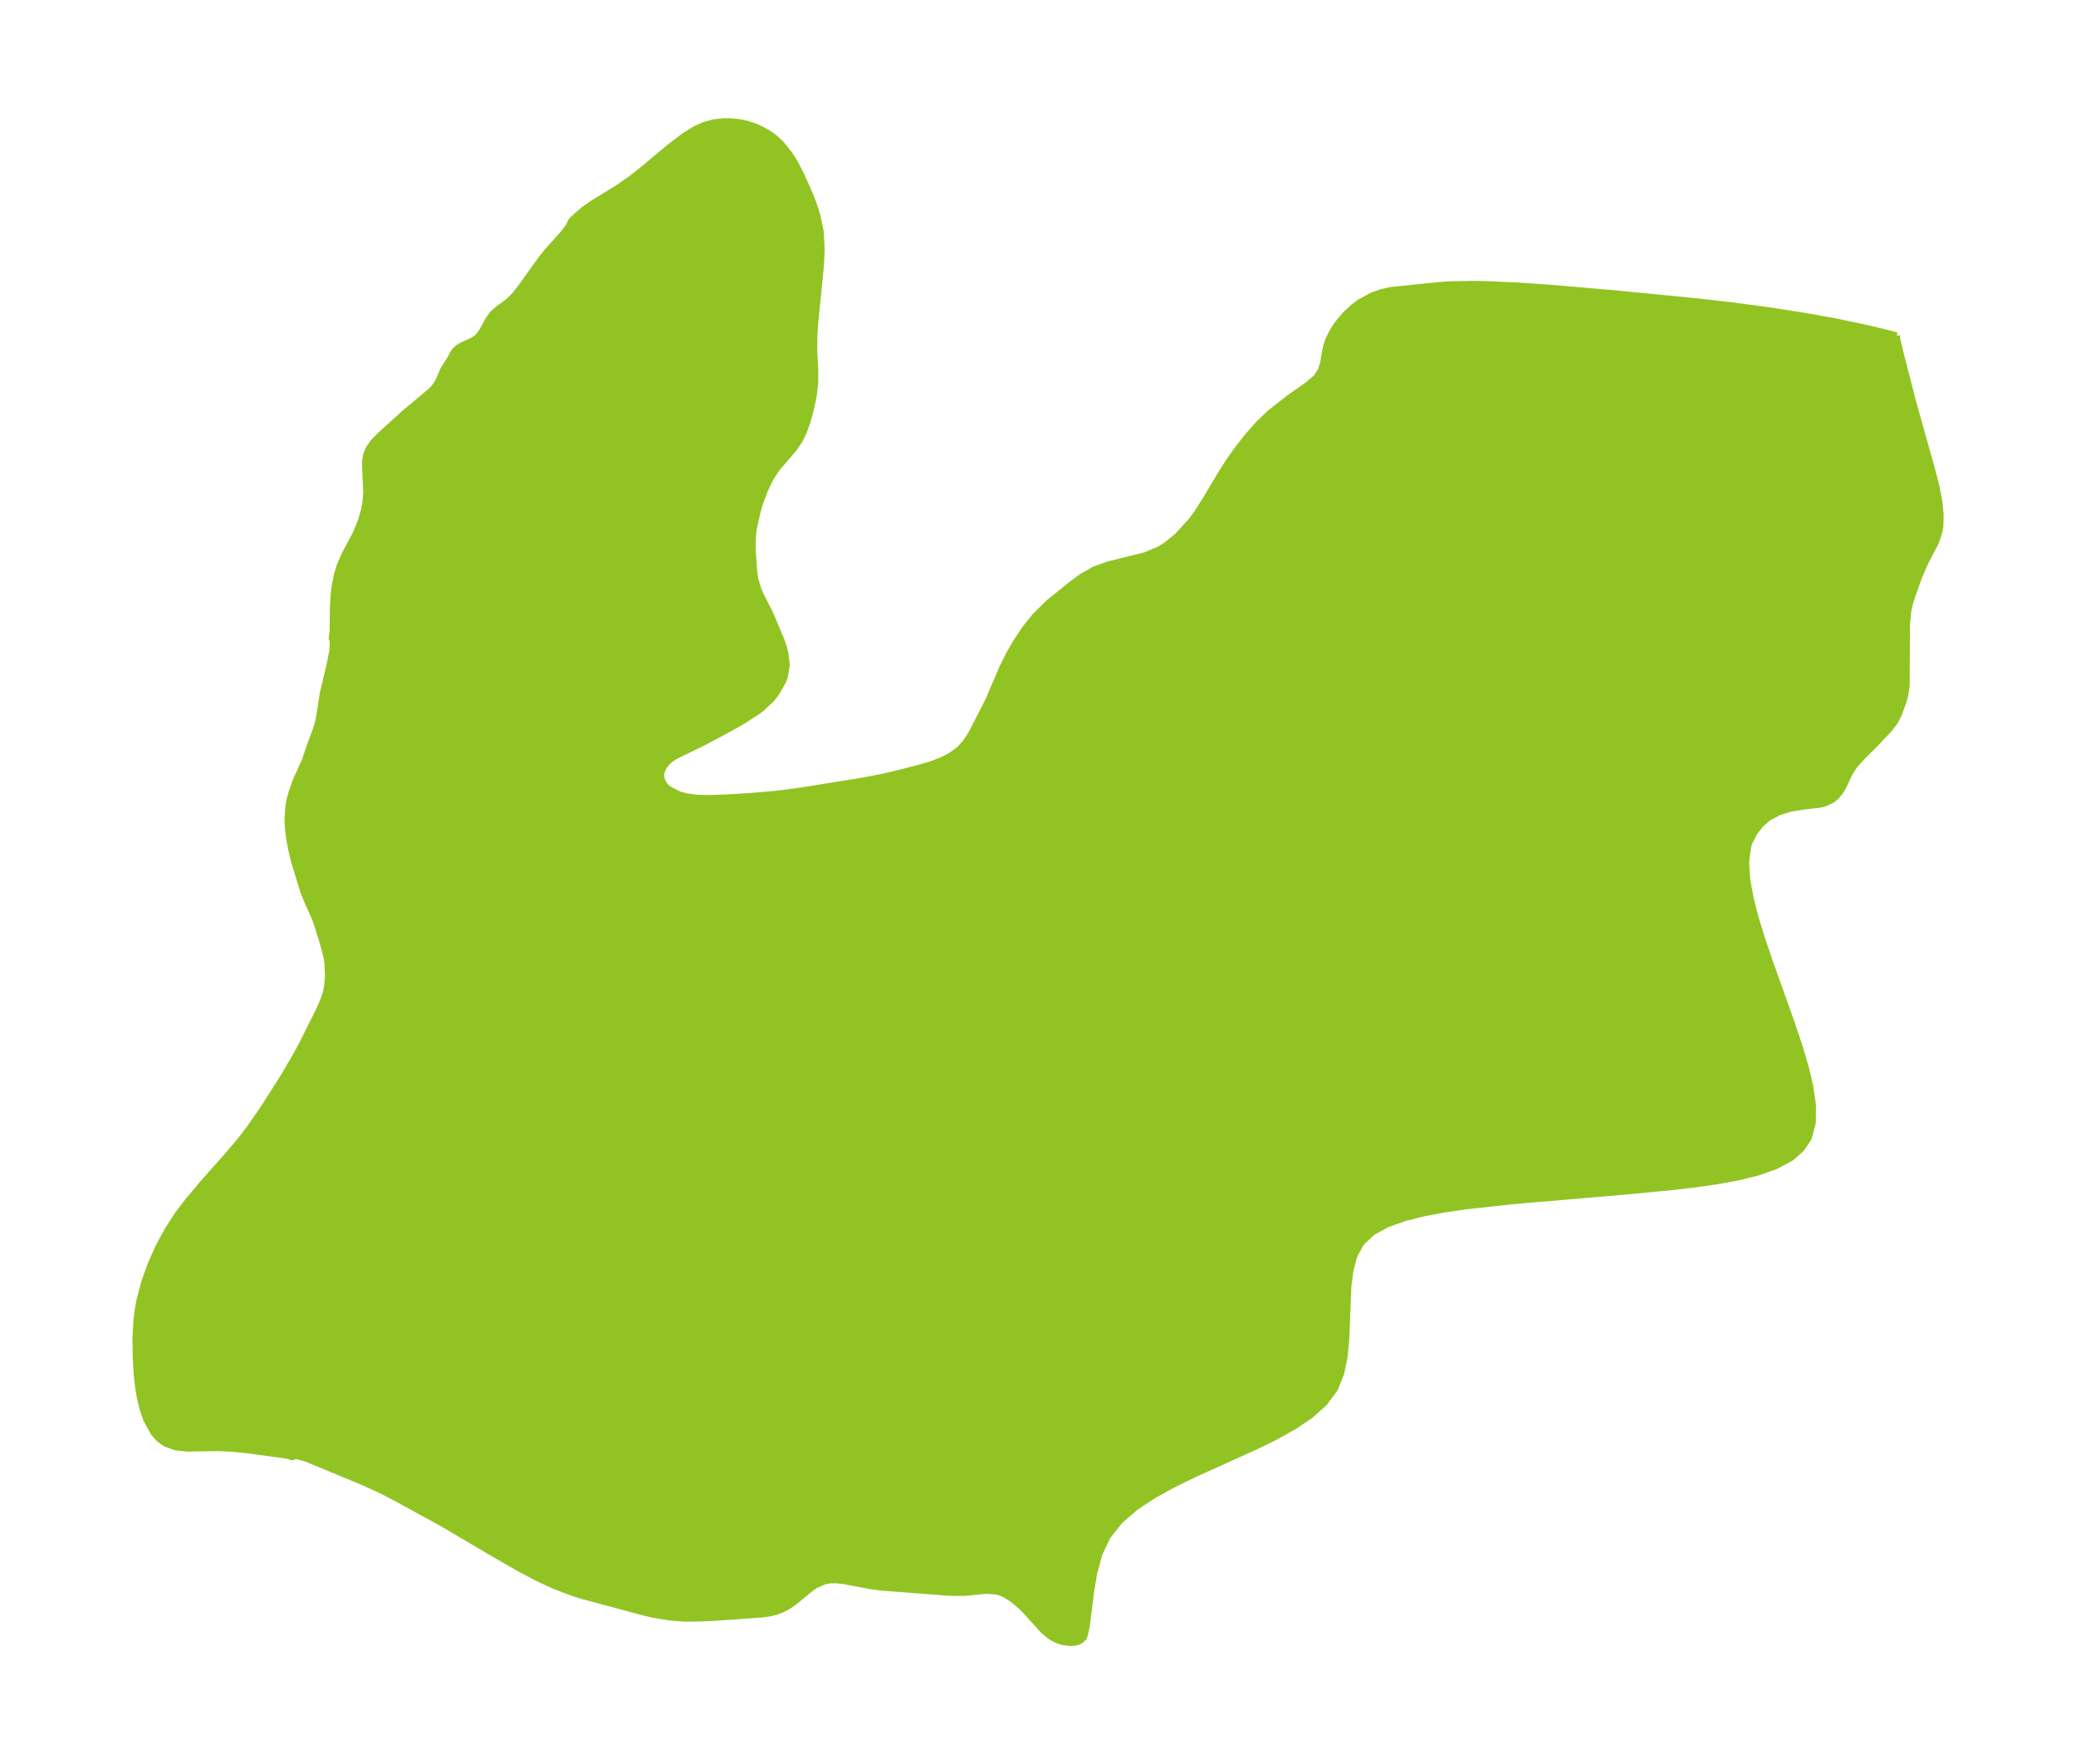 <?xml version="1.0" encoding="UTF-8"?>
<!DOCTYPE svg  PUBLIC '-//W3C//DTD SVG 1.1//EN'  'http://www.w3.org/Graphics/SVG/1.1/DTD/svg11.dtd'>
<svg width="330.12pt" height="280.51pt" version="1.1" viewBox="0 0 330.12 280.51" xmlns="http://www.w3.org/2000/svg" xmlns:xlink="http://www.w3.org/1999/xlink">
 <defs>
  <style type="text/css">*{stroke-linejoin: round; stroke-linecap: butt}</style>
 </defs>
 <g id="figure_1">
  <g id="patch_1">
   <path d="m0 280.51h330.12v-280.51h-330.12v280.51z" fill="none"/>
  </g>
  <g id="axes_1">
   <g id="PatchCollection_1">
    <defs>
     <path id="m9b43b172ad" d="m301.61-227.14 0.088 0.661 0.485 2.029 2.001 7.798 3.004 10.711 0.713 2.755 0.458 2.346 0.213 2.083-0.035 1.806-0.127 0.864-0.567 1.75-1.679 3.217-1.022 2.338-1.01 2.828-0.404 1.279-0.304 1.286-0.2 2.214-0.056 9.642-0.214 1.502-0.258 0.951-0.768 2.139-0.587 1.159-0.951 1.234-2.408 2.537-1.809 1.783-1.243 1.377-0.808 1.246-1.008 2.149-0.371 0.649-0.77 0.969-0.645 0.523-1.305 0.579-0.608 0.144-2.838 0.328-1.823 0.3-1.866 0.57-1.74 0.937-1.067 0.923-1.096 1.358-0.817 1.608-0.182 0.557-0.347 2.518 0.174 2.821 0.555 3.038 0.828 3.191 1.017 3.296 1.14 3.362 3.635 10.2 1.119 3.352 0.976 3.278 0.756 3.164 0.434 2.998-0.02 2.763-0.647 2.437-1.151 1.734-1.639 1.431-2.438 1.318-2.843 1.003-3.133 0.775-3.336 0.612-3.476 0.498-3.571 0.42-7.302 0.701-18.404 1.573-7.128 0.788-3.425 0.496-3.277 0.606-3.067 0.762-2.775 0.981-2.372 1.284-1.822 1.698-1.091 2.014-0.636 2.361-0.327 2.604-0.336 8.434-0.271 2.772-0.551 2.628-0.978 2.397-1.681 2.268-2.219 1.975-2.617 1.764-2.905 1.618-3.108 1.526-9.863 4.461-3.258 1.587-3.121 1.715-2.882 1.903-2.514 2.162-1.984 2.499-1.307 2.781-0.823 3.012-0.505 3.062-0.662 5.312-0.34 1.542-0.162 0.402-0.119 0.074-0.278 0.308-0.463 0.251-0.407 0.113-0.885 0.071-1.223-0.17-0.746-0.246-0.648-0.312-0.757-0.495-0.868-0.745-2.786-3.077-0.832-0.826-1.225-1.034-1.25-0.79-0.718-0.312-0.582-0.172-1.629-0.133-3.584 0.342-1.726 0.006-1.229-0.064-10.267-0.795-1.599-0.216-4.277-0.805-1.26-0.133-0.829 0.006-0.932 0.142-1.421 0.599-0.771 0.518-2.732 2.244-0.767 0.533-1.121 0.611-0.976 0.363-0.839 0.214-1.334 0.203-7.587 0.534-2.191 0.102-2.549 0.034-2.522-0.201-2.561-0.437-1.401-0.329-9.559-2.562-1.83-0.568-2.88-1.101-2.749-1.278-2.45-1.29-4.019-2.291-8.5-5.012-7.05-3.873-2.588-1.352-3.073-1.41-9.022-3.73-1.216-0.352-0.397-0.061-0.578 0.093-0.012 0.108-0.612-0.212-1.514-0.231-4.632-0.638-2.559-0.27-2.506-0.131-4.808 0.088-1.911-0.199-1.681-0.607-0.976-0.717-0.841-0.948-1.161-2.107-0.597-1.718-0.449-1.876-0.284-1.749-0.196-1.817-0.161-2.728-0.045-3.046 0.161-2.893 0.267-2.004 0.204-1.079 0.752-2.895 1.007-2.839 1.23-2.764 1.437-2.667 1.643-2.544 1.606-2.116 2.223-2.648 4.188-4.729 1.835-2.162 1.46-1.883 2.27-3.267 3.216-5.045 2.124-3.626 0.948-1.782 2.484-4.987 0.62-1.346 0.522-1.421 0.274-1.153 0.151-1.656-0.087-2.089-0.164-1.081-0.459-1.791-1.079-3.494-0.385-1.02-1.087-2.398-0.643-1.58-1.5-4.89-0.427-1.79-0.353-1.823-0.22-2-0.034-1.294 0.149-1.911 0.194-1.038 0.301-1.094 0.617-1.766 1.478-3.275 0.906-2.663 0.789-2.087 0.371-1.189 0.247-1.169 0.556-3.587 1.079-4.572 0.398-1.998 0.116-1.23-0.041-0.634-0.141-0.336 0.147-1.053 0.058-4.006 0.112-1.908 0.128-1.087 0.381-1.988 0.425-1.447 0.774-1.779 1.759-3.309 0.646-1.529 0.286-0.799 0.425-1.509 0.249-1.293 0.109-1.609-0.183-3.876 0.014-1.038 0.167-0.978 0.358-0.886 0.726-1.061 1.115-1.14 3.784-3.433 4.428-3.711 0.407-0.468 0.477-0.699 0.309-0.589 0.673-1.585 0.931-1.426 0.684-1.26 0.266-0.337 0.491-0.426 0.606-0.359 1.682-0.757 0.528-0.359 0.331-0.306 0.531-0.668 1.057-1.941 0.625-0.887 0.377-0.383 0.647-0.522 1.631-1.209 0.961-0.966 0.836-1.06 3.379-4.717 0.951-1.168 2.491-2.787 0.741-0.963 0.374-0.603 0.088-0.329 0.327-0.393 1.678-1.482 1.462-1.026 4.281-2.647 1.829-1.28 1.806-1.411 4.419-3.701 2.349-1.783 1.792-1.089 1.383-0.603 1.461-0.392 1.598-0.168 1.165 0.018 1.069 0.103 1.398 0.283 1.27 0.414 1.104 0.49 0.981 0.552 0.97 0.684 1.025 0.923 1.455 1.81 0.775 1.215 1.042 2.003 1.541 3.466 0.57 1.539 0.485 1.579 0.504 2.47 0.157 2.873-0.142 2.802-0.908 8.95-0.122 2.123-0.017 1.982 0.169 3.396-0.008 1.763-0.173 1.741-0.261 1.425-0.383 1.66-0.46 1.61-0.516 1.442-0.638 1.336-1.006 1.471-2.487 2.876-0.743 1.059-0.597 1.022-0.673 1.395-0.753 1.989-0.442 1.473-0.631 2.791-0.137 1.124-0.053 1.483 0.03 1.11 0.218 3.105 0.181 1.263 0.49 1.622 0.424 0.971 1.426 2.79 1.801 4.275 0.424 1.26 0.198 0.76 0.238 1.998-0.341 1.929-0.252 0.637-1.041 1.808-0.726 0.938-1.555 1.479-0.774 0.581-2.233 1.447-2.173 1.235-3.893 2.082-4.648 2.276-0.804 0.51-0.568 0.505-0.378 0.457-0.277 0.452-0.236 0.612-0.07 0.447 0.01 0.36 0.14 0.58 0.288 0.553 0.372 0.452 0.381 0.335 1.612 0.843 1.244 0.339 1.651 0.216 1.968 0.057 3.131-0.119 3.497-0.219 4.179-0.362 3.68-0.477 10.229-1.648 3.128-0.629 2.391-0.56 2.973-0.758 2.119-0.625 1.764-0.682 1.046-0.531 1.23-0.827 0.594-0.519 0.931-1.077 0.777-1.204 2.707-5.291 2.272-5.296 1.117-2.229 0.985-1.702 1.485-2.232 1.65-2.051 2.145-2.093 3.585-2.891 1.757-1.275 1.857-1.05 2.196-0.795 5.848-1.455 2.321-0.964 1.191-0.753 1.694-1.406 2.172-2.376 0.913-1.248 1.31-2.053 2.739-4.577 1.085-1.675 1.04-1.484 1.763-2.285 1.833-2.081 1.878-1.801 3.088-2.407 2.873-2.018 1.359-1.165 0.751-1.151 0.375-1.266 0.214-1.362 0.319-1.46 0.262-0.735 0.73-1.462 0.739-1.117 1.214-1.447 1.416-1.304 0.965-0.705 2.047-1.091 1.43-0.482 1.466-0.314 7.856-0.806 1.556-0.104 3.672-0.063 2.12 0.042 4.982 0.228 5.483 0.38 9.601 0.827 13.341 1.3 5.383 0.617 5.976 0.795 5.703 0.885 4.666 0.836 4.913 1.018 4.063 0.973 1.048 0.318" stroke="#91c423"/>
    </defs>
    <g clip-path="url(#p003699bd7f)">
     <use y="280.512" fill="#91c423" stroke="#91c423" xlink:href="#m9b43b172ad"/>
    </g>
   </g>
  </g>
 </g>
 <defs>
  <clipPath id="p003699bd7f">
   <rect x="7.2" y="7.2" width="315.72" height="266.11"/>
  </clipPath>
 </defs>
</svg>
